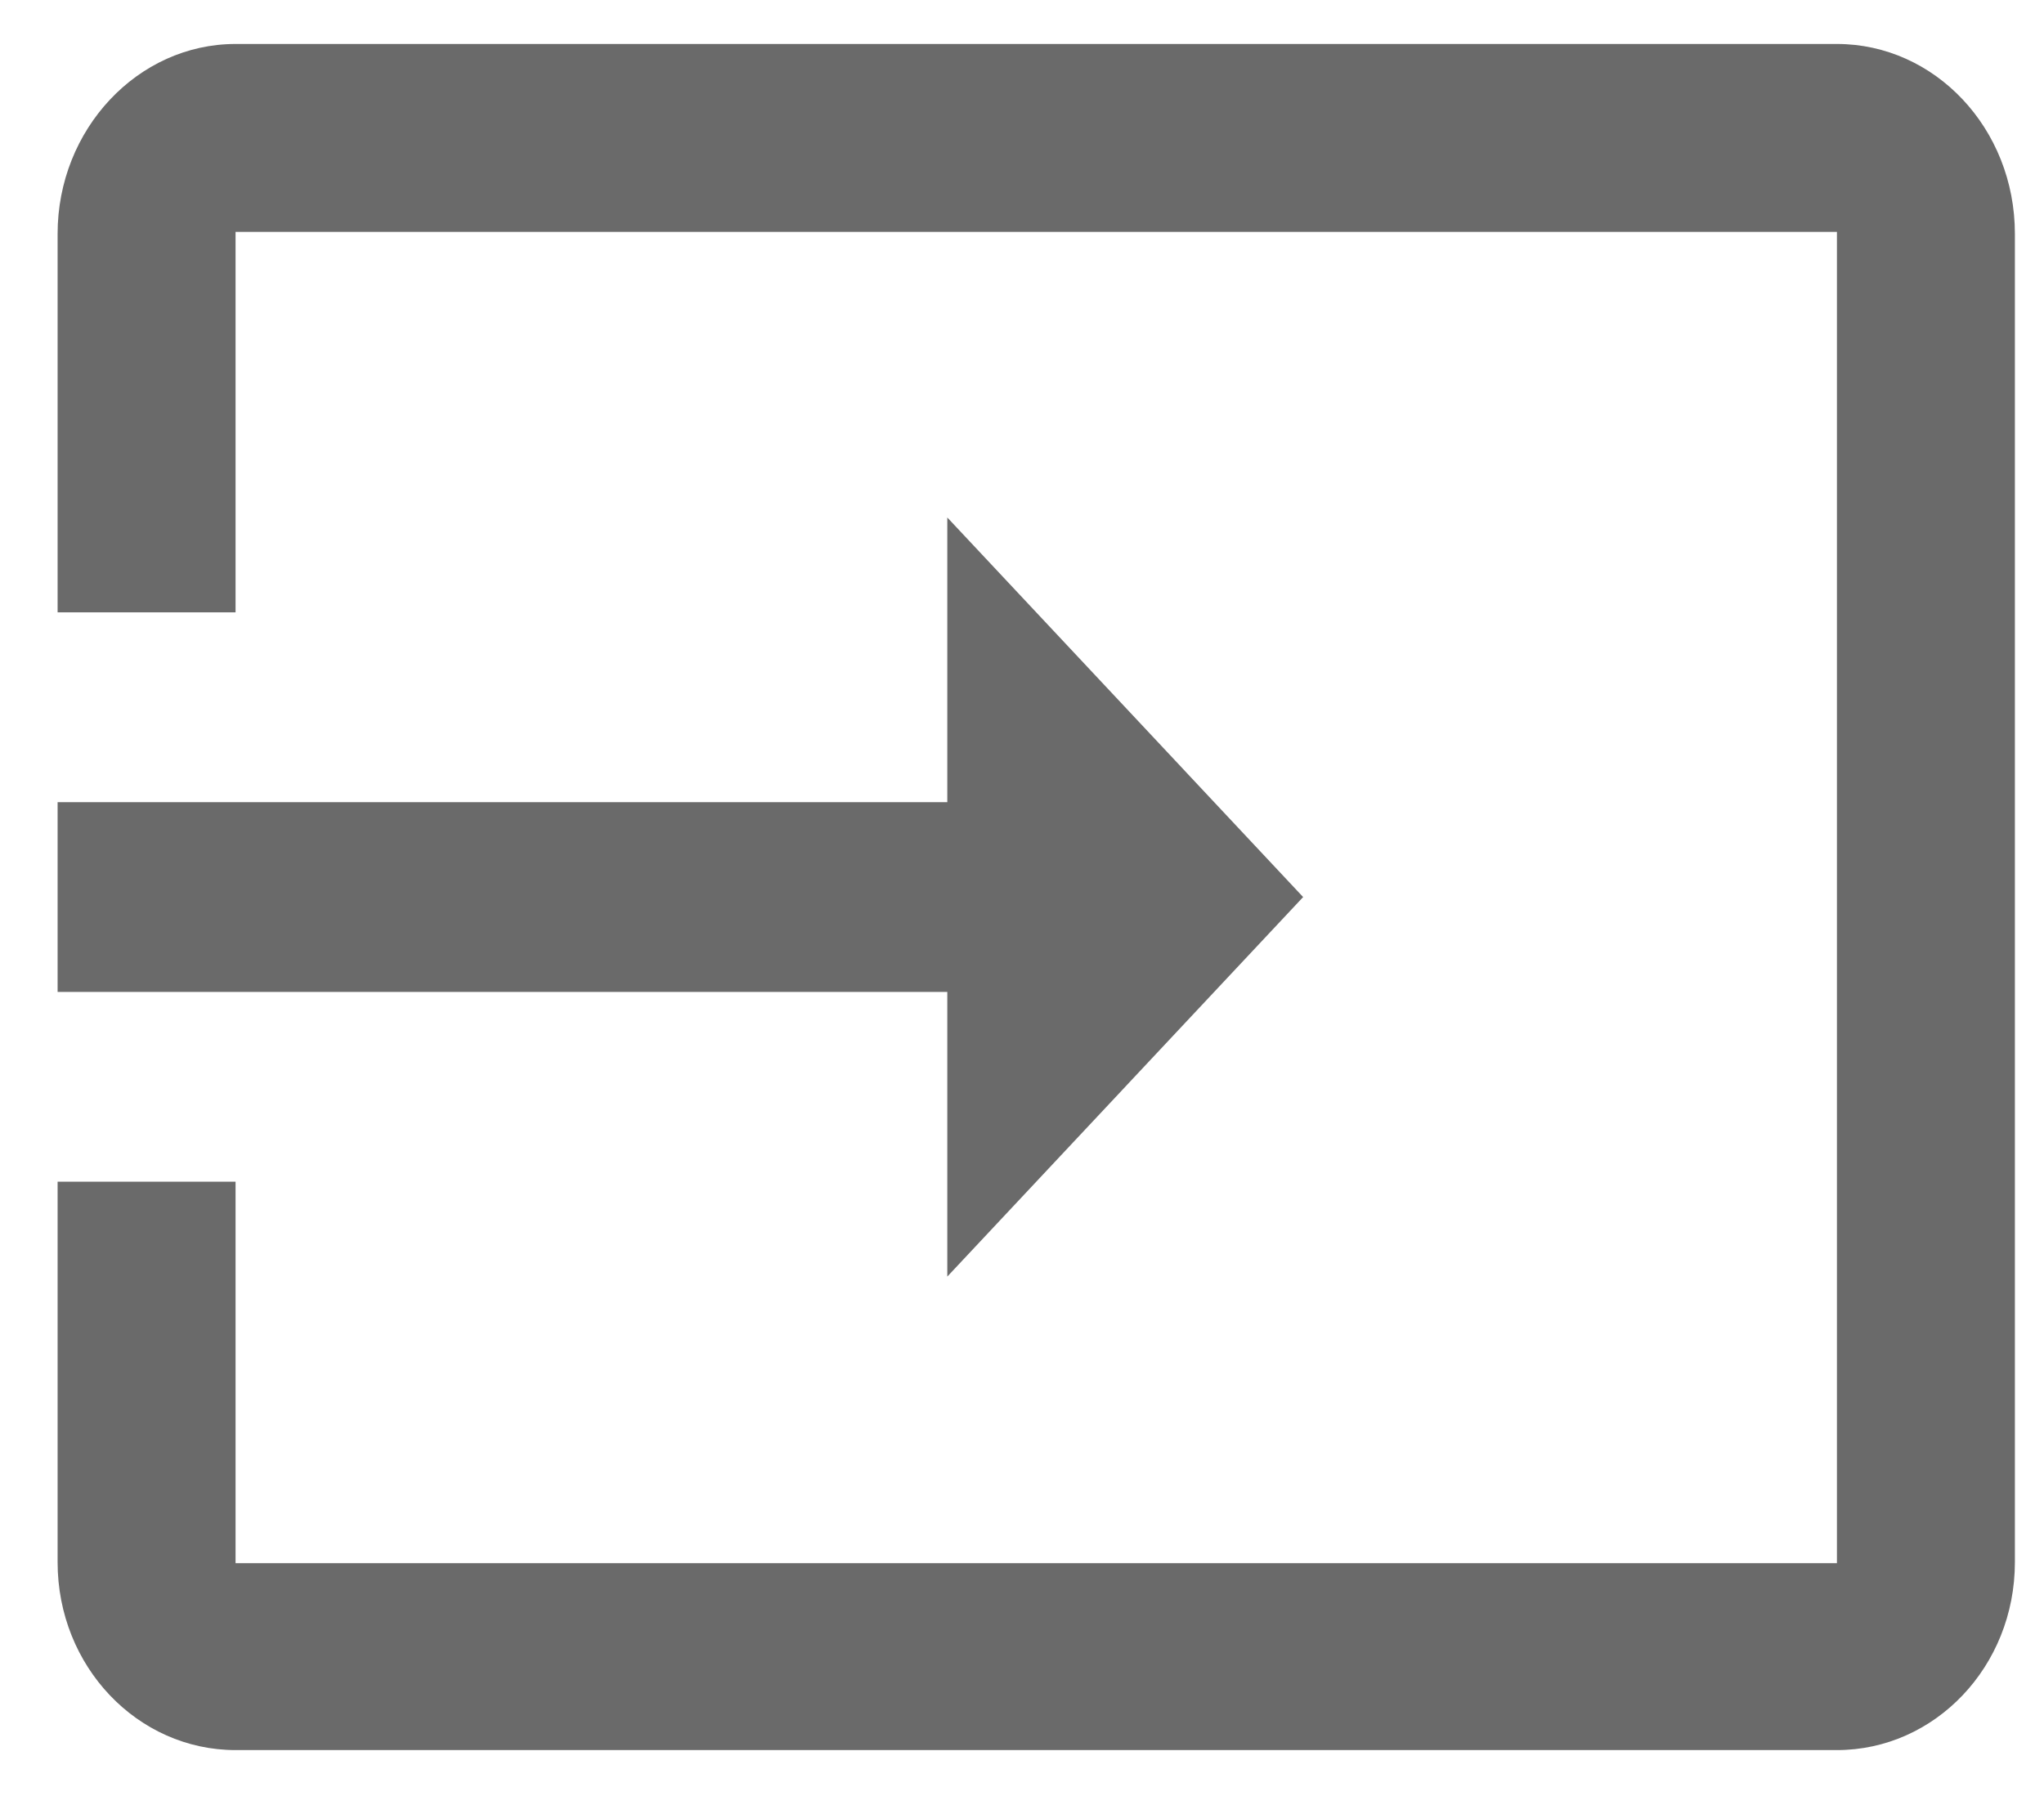 <svg width="33" height="29" viewBox="0 0 33 29" fill="none" xmlns="http://www.w3.org/2000/svg">
<path d="M29.657 0.71H3.803C2.223 0.71 0.93 2.089 0.93 3.775V9.888H3.803V3.744H29.657V25.241H3.803V19.081H0.93V25.225C0.93 26.911 2.223 28.259 3.803 28.259H29.657C31.237 28.259 32.53 26.911 32.53 25.225V3.775C32.53 2.074 31.237 0.71 29.657 0.71ZM15.294 20.613L21.039 14.485L15.294 8.356V12.953H0.93V16.017H15.294V20.613Z" fill="#6A6A6A"/>
</svg>
